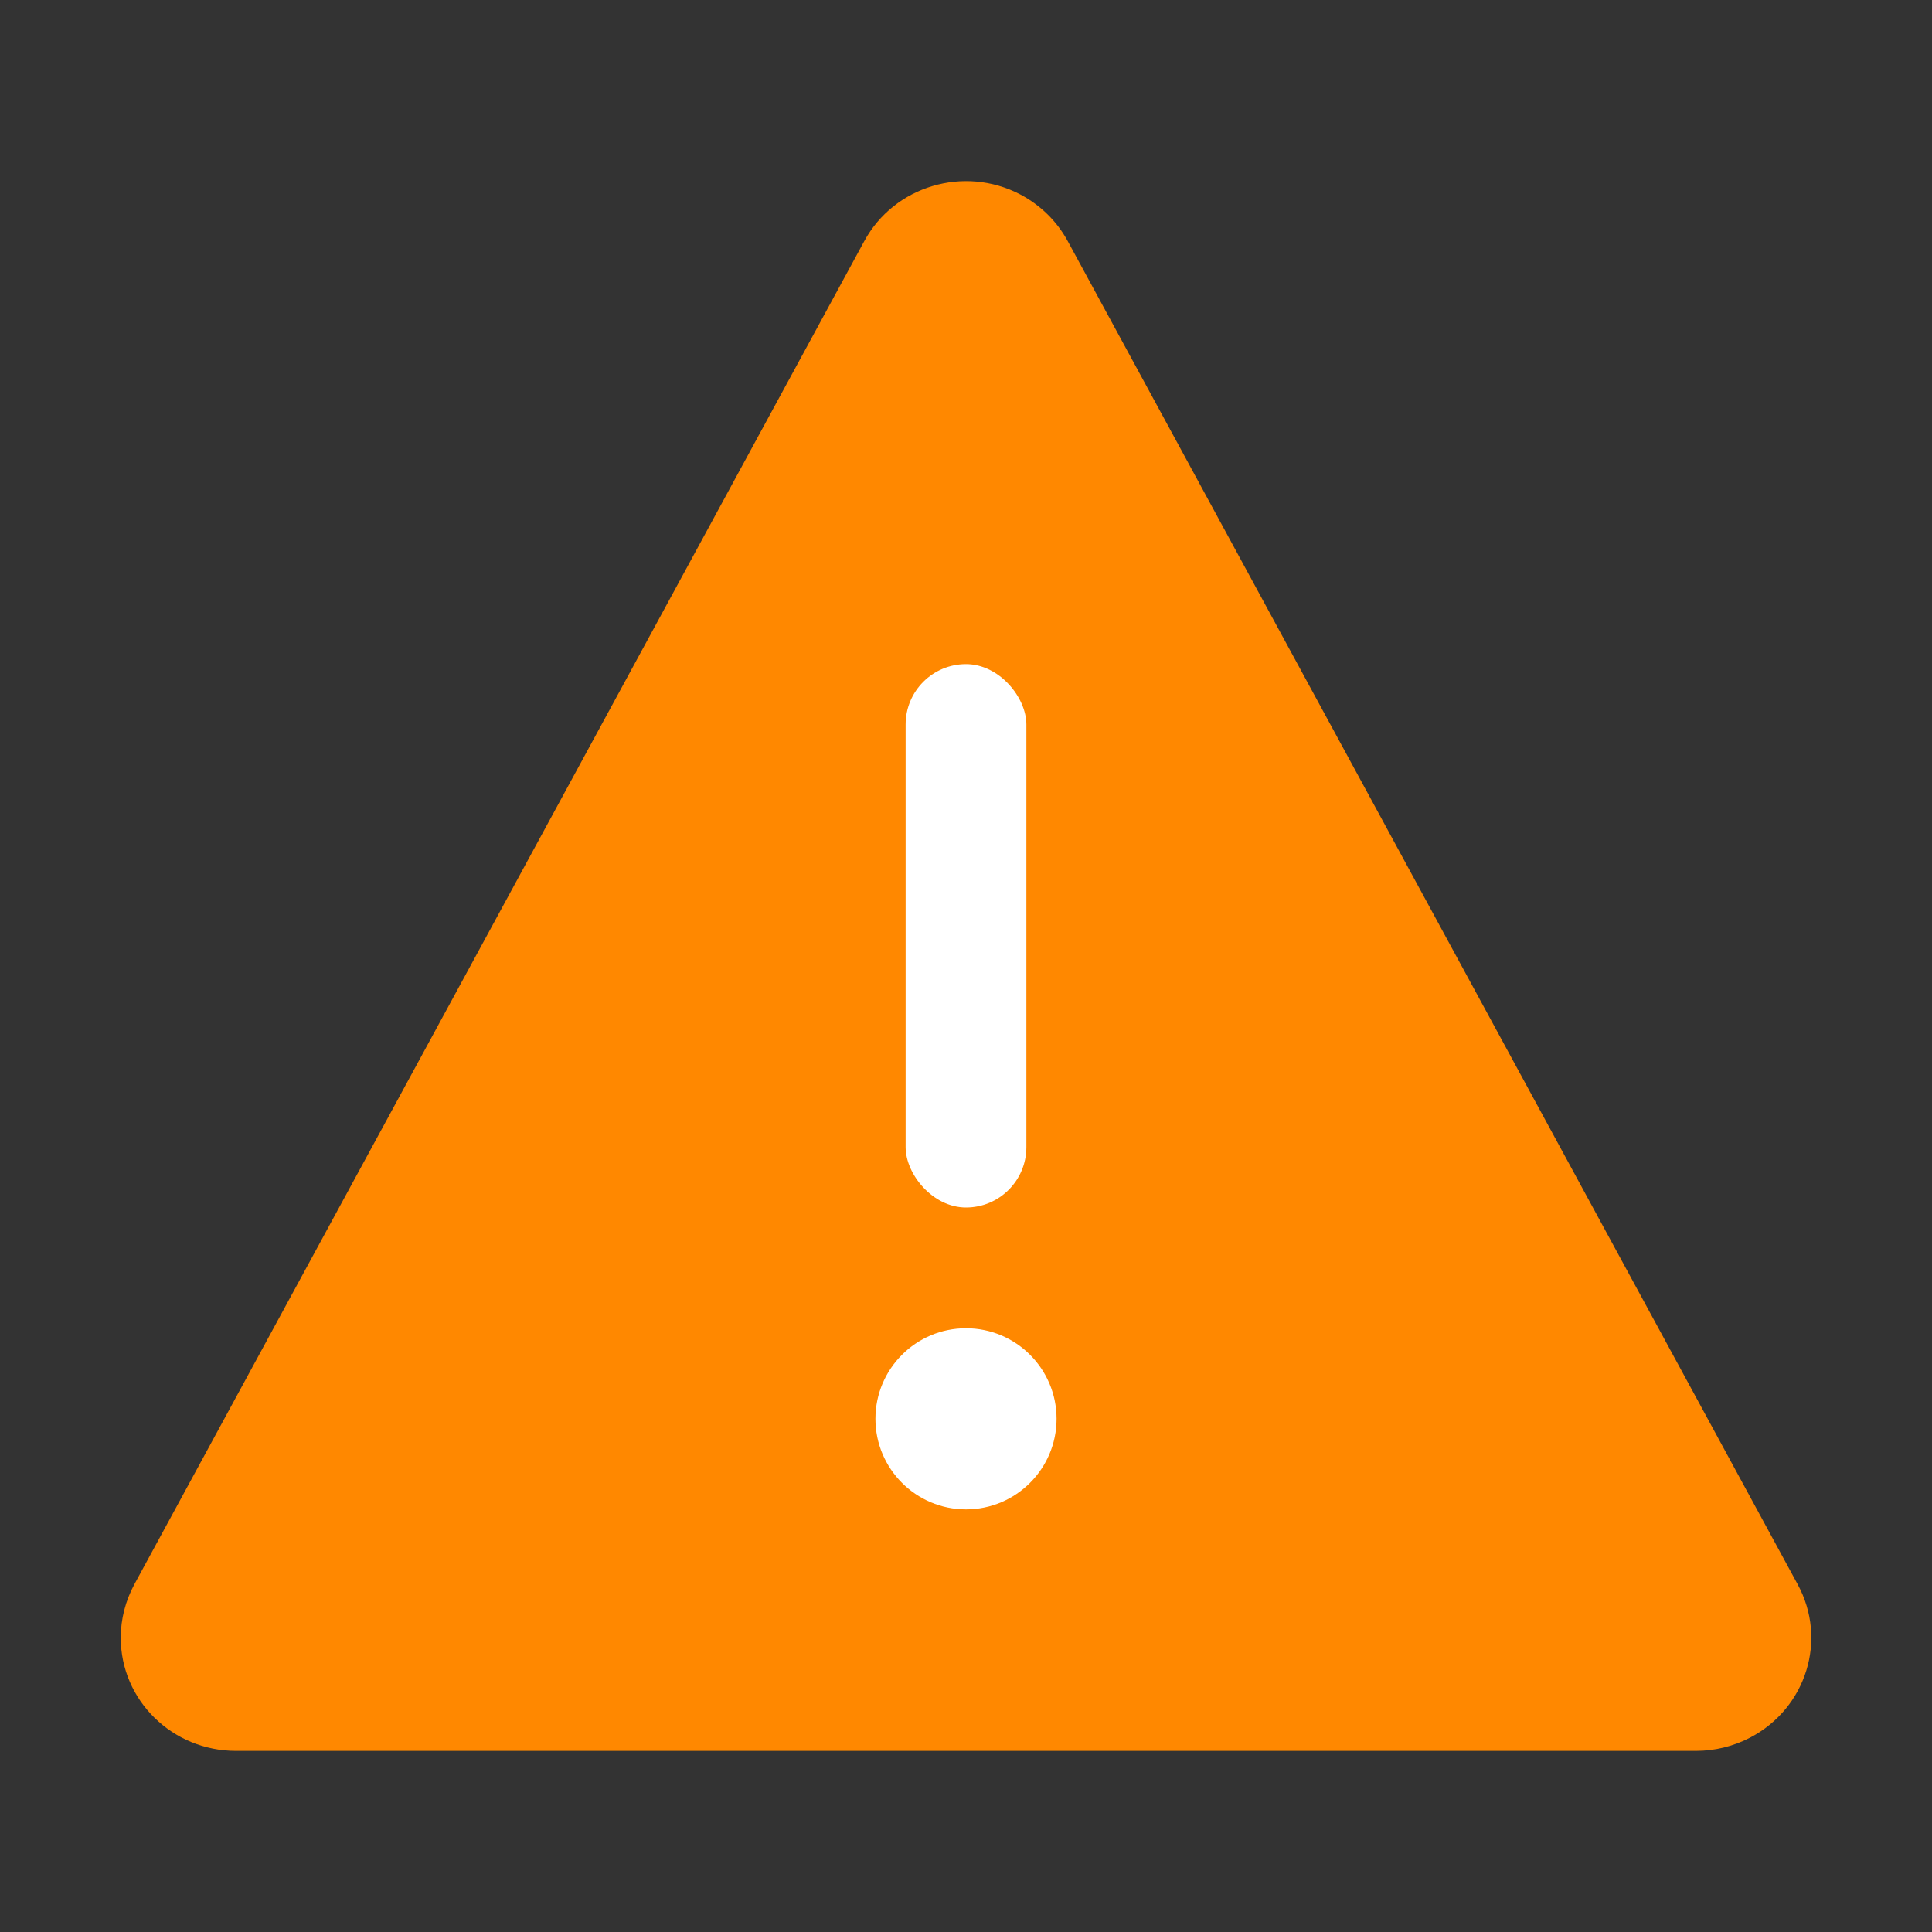 <?xml version="1.0" encoding="UTF-8"?>
<svg viewBox="0 0 16 16" version="1.1" xmlns="http://www.w3.org/2000/svg" xmlns:xlink="http://www.w3.org/1999/xlink">
    <rect x="0" y="0" width="16" height="16" fill="#333333" stroke="none"/>
    <g id="icon/alert/warning/16" stroke="none" stroke-width="1" fill="none" fill-rule="evenodd">
        <path d="M8.842,1.996 L14.888,13.122 C15.136,13.579 14.96,14.146 14.494,14.39 C14.356,14.462 14.202,14.5 14.045,14.5 L1.955,14.5 C1.427,14.5 1,14.081 1,13.563 C1,13.409 1.039,13.258 1.112,13.122 L7.158,1.996 C7.406,1.54 7.984,1.367 8.449,1.61 C8.616,1.698 8.753,1.832 8.842,1.996 Z" id="三角形" fill="#FF8800"></path>
        <path d="M8,12.5 C7.586,12.5 7.25,12.164 7.25,11.75 C7.25,11.336 7.586,11 8,11 C8.414,11 8.75,11.336 8.75,11.75 C8.75,12.164 8.414,12.5 8,12.5 Z" id="路径" fill="#FFFFFF"></path>
        <rect id="矩形" fill="#FFFFFF" transform="translate(8, 7.75) scale(-1, -1) rotate(180) translate(-8, -7.75) " x="7.5" y="5.5" width="1" height="4.5" rx="0.5"></rect>
    </g>
</svg>